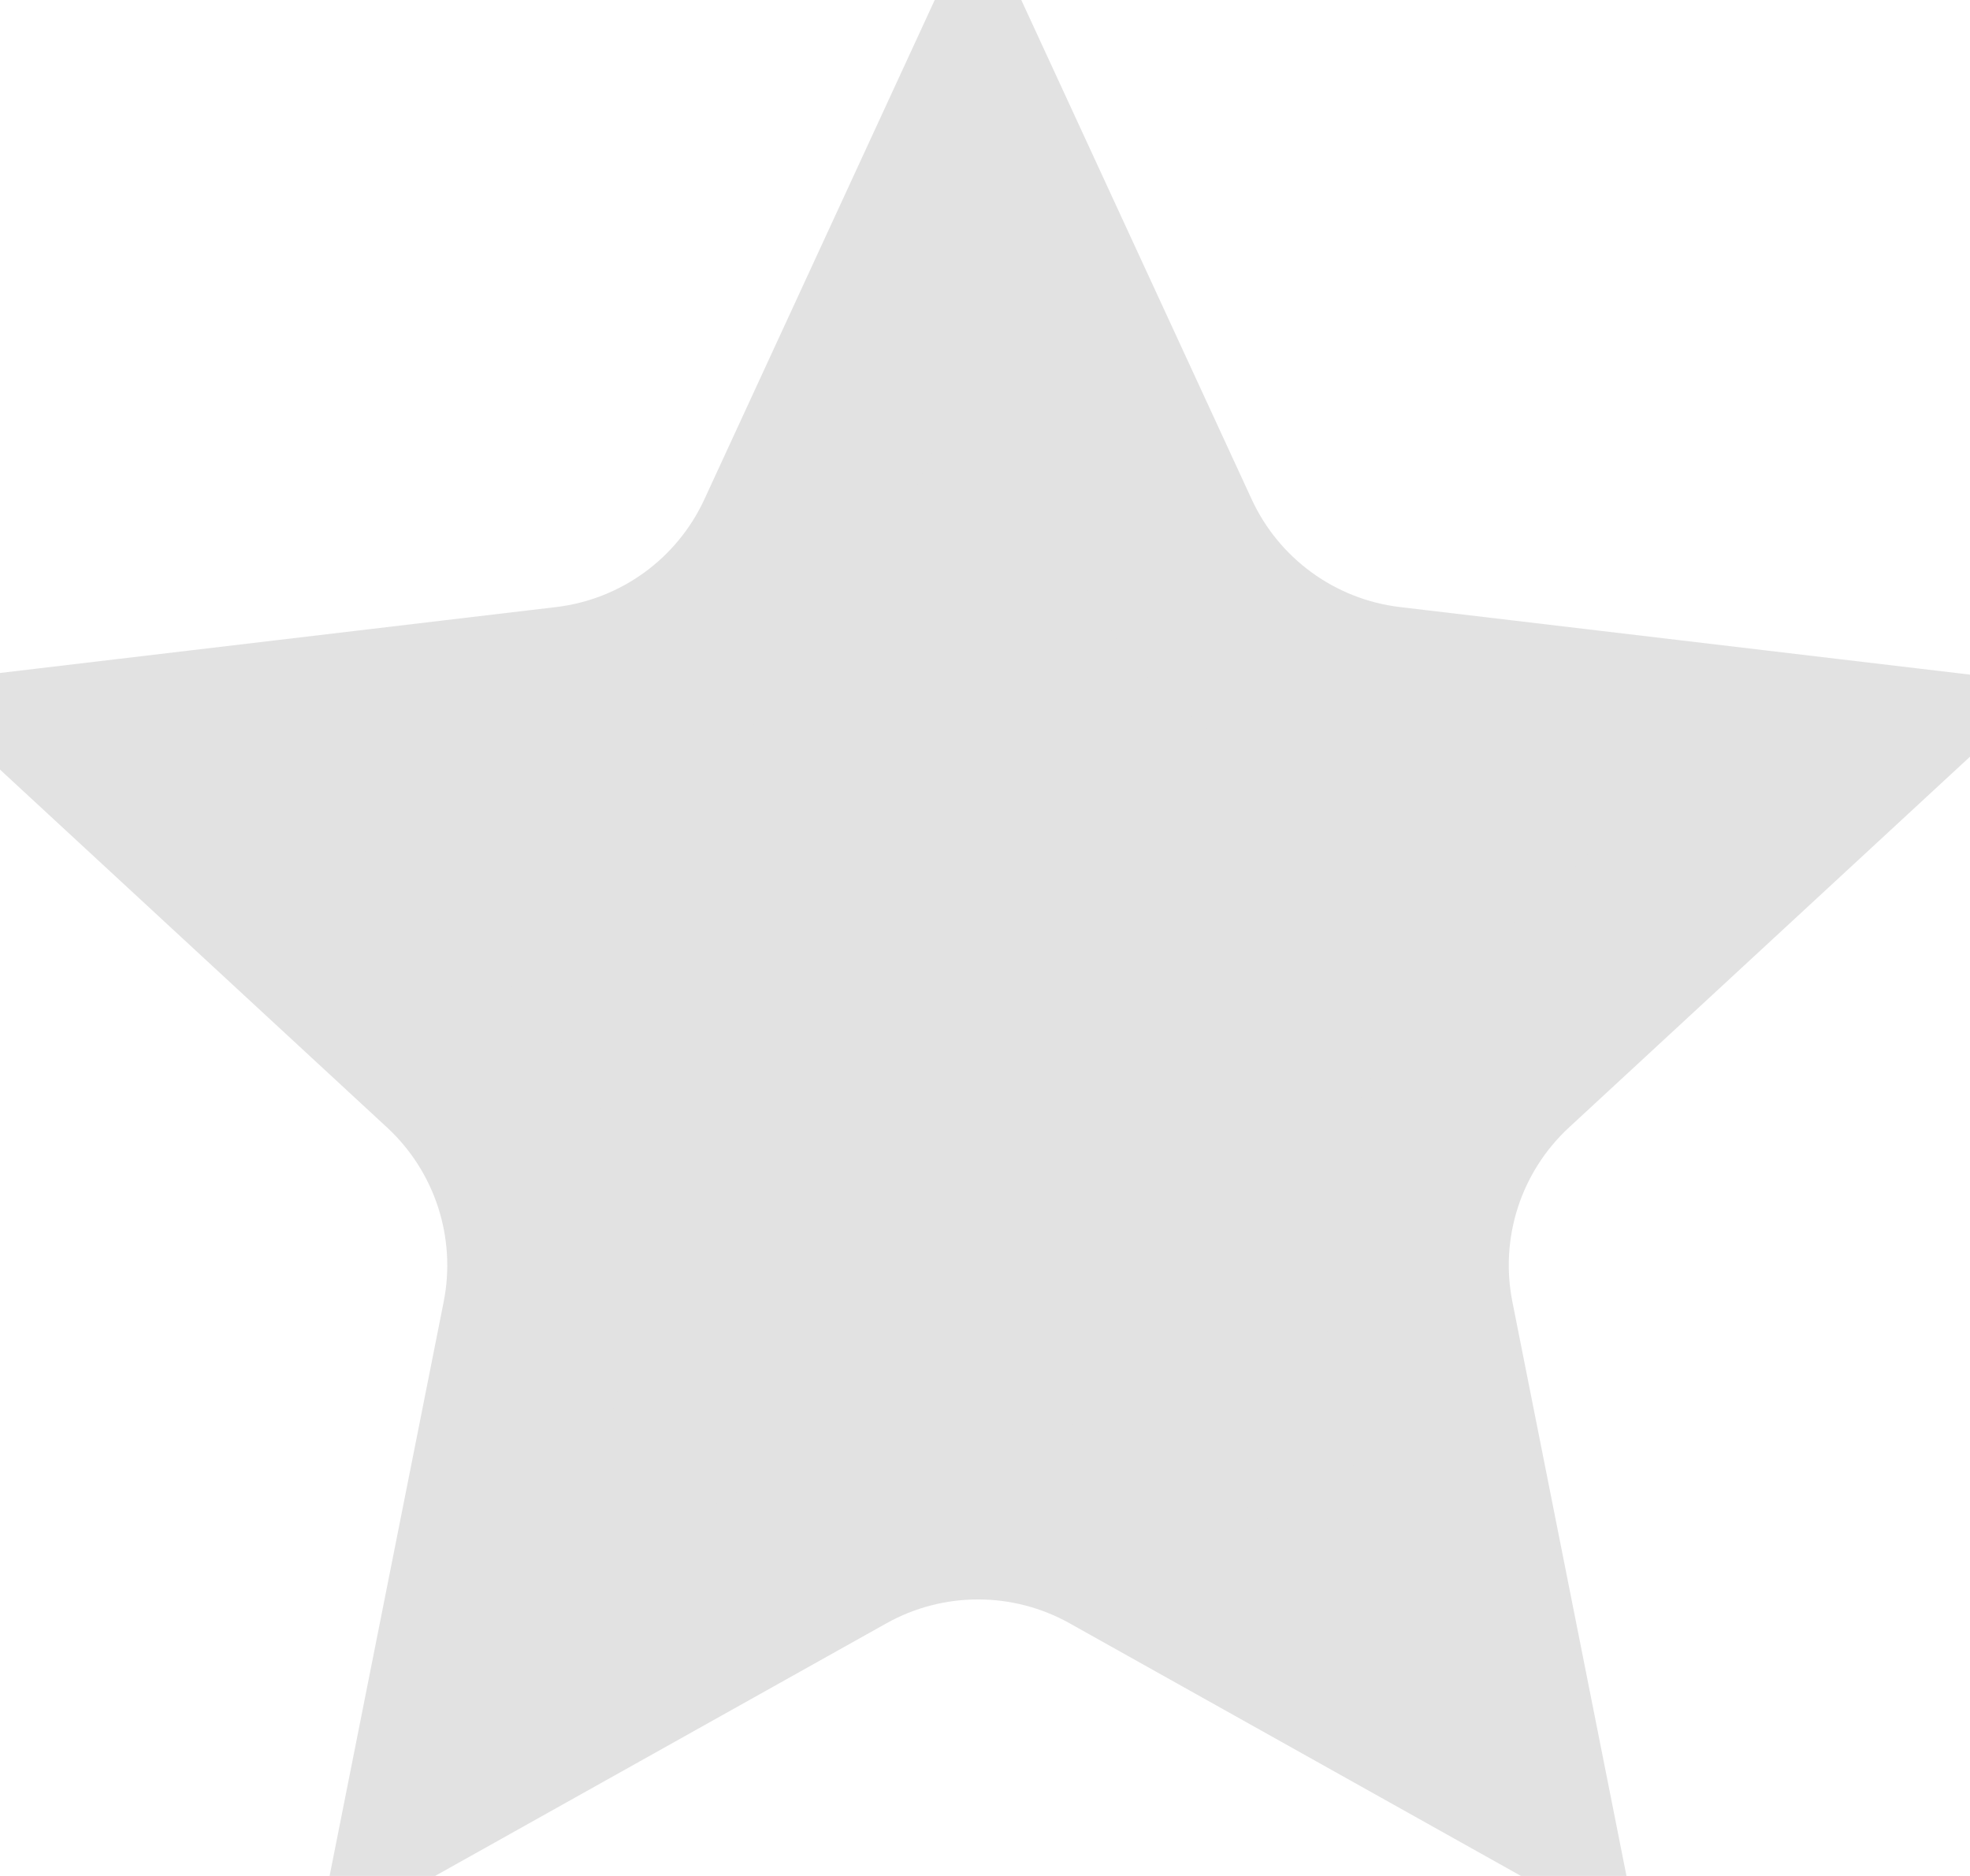 <svg width="42" height="40" viewBox="0 0 42 40" fill="none" xmlns="http://www.w3.org/2000/svg">
<path d="M17.921 32.868L9.552 37.553L11.421 28.146C11.827 26.099 11.141 23.988 9.609 22.571L2.567 16.059L12.092 14.93C14.164 14.684 15.959 13.379 16.833 11.485L20.851 2.774L24.87 11.485C25.744 13.379 27.539 14.684 29.611 14.93L39.136 16.059L32.094 22.571C30.561 23.988 29.875 26.099 30.282 28.146L32.151 37.553L23.782 32.868C21.961 31.849 19.742 31.849 17.921 32.868Z" fill="#E2E2E2" stroke="#E2E2E2" stroke-width="4"/>
</svg>
